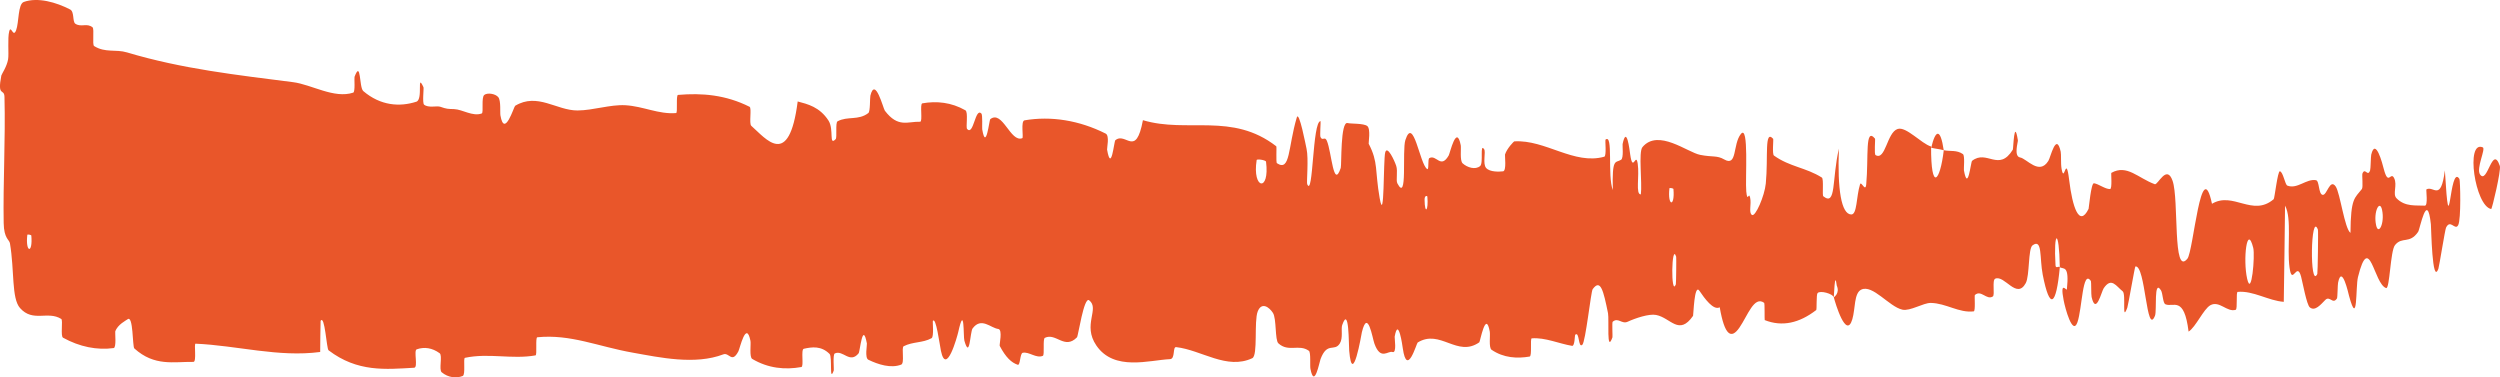 <svg width="53" height="8" viewBox="0 0 53 8" fill="none" xmlns="http://www.w3.org/2000/svg">
<path d="M0.505 0.041C0.802 -0.064 1.191 0.048 1.487 0.201C1.58 0.248 1.533 0.46 1.597 0.503C1.722 0.585 1.839 0.481 1.962 0.579C2.003 0.613 1.952 0.949 1.995 0.976C2.231 1.125 2.454 1.039 2.692 1.111C3.868 1.463 5.023 1.589 6.213 1.742C6.606 1.792 7.083 2.097 7.488 1.964C7.535 1.948 7.507 1.653 7.516 1.629C7.657 1.257 7.61 1.852 7.702 1.931C8.068 2.243 8.475 2.27 8.827 2.156C8.977 2.107 8.827 1.522 8.978 1.85C8.988 1.872 8.95 2.186 8.991 2.219C9.084 2.294 9.261 2.238 9.333 2.263C9.472 2.312 9.495 2.309 9.627 2.313C9.807 2.32 10.021 2.476 10.214 2.405C10.255 2.389 10.2 2.068 10.266 2.013C10.332 1.959 10.506 1.986 10.565 2.062C10.623 2.137 10.598 2.39 10.609 2.447C10.694 2.935 10.895 2.26 10.921 2.243C11.393 1.958 11.798 2.343 12.242 2.342C12.578 2.34 12.938 2.213 13.258 2.231C13.639 2.253 13.963 2.427 14.333 2.397C14.372 2.394 14.326 2.017 14.374 2.012C14.882 1.968 15.385 2.01 15.891 2.264C15.941 2.29 15.876 2.621 15.927 2.667C16.237 2.939 16.727 3.593 16.911 2.151C17.121 2.207 17.376 2.266 17.564 2.556C17.685 2.743 17.567 3.104 17.716 2.95C17.75 2.916 17.706 2.6 17.756 2.572C17.968 2.457 18.2 2.559 18.409 2.396C18.452 2.362 18.44 2.079 18.452 2.028C18.554 1.615 18.723 2.298 18.759 2.347C19.04 2.717 19.245 2.572 19.506 2.581C19.567 2.583 19.495 2.203 19.553 2.191C19.856 2.137 20.169 2.169 20.466 2.338C20.532 2.377 20.471 2.701 20.503 2.735C20.642 2.886 20.672 2.274 20.805 2.406C20.834 2.433 20.818 2.71 20.823 2.741C20.903 3.219 20.973 2.541 20.993 2.527C21.254 2.322 21.421 3.03 21.673 2.929C21.703 2.917 21.635 2.566 21.72 2.551C22.284 2.455 22.881 2.551 23.44 2.832C23.527 2.875 23.465 3.139 23.47 3.171C23.559 3.679 23.617 2.998 23.645 2.973C23.869 2.788 24.078 3.359 24.23 2.548C25.176 2.83 26.118 2.375 27.057 3.101C27.069 3.109 27.047 3.444 27.071 3.46C27.358 3.648 27.303 3.127 27.492 2.49C27.54 2.33 27.686 3.099 27.699 3.155C27.745 3.363 27.697 3.862 27.712 3.902C27.842 4.218 27.821 2.569 27.996 2.568C28.002 2.571 27.979 2.875 27.994 2.905C28.039 3 28.084 2.879 28.129 2.984C28.232 3.225 28.268 4.027 28.424 3.56C28.444 3.5 28.414 2.564 28.57 2.609C28.633 2.627 28.909 2.611 28.986 2.672C29.063 2.732 29.01 3.033 29.016 3.047C29.224 3.445 29.145 3.61 29.249 4.2C29.353 4.788 29.324 3.386 29.367 3.23C29.41 3.074 29.562 3.402 29.6 3.517C29.637 3.631 29.59 3.823 29.624 3.887C29.845 4.31 29.721 3.191 29.794 2.969C29.965 2.442 30.099 3.482 30.256 3.584C30.299 3.611 30.264 3.374 30.302 3.352C30.452 3.268 30.542 3.592 30.713 3.295C30.741 3.246 30.878 2.621 30.968 3.08C30.98 3.146 30.945 3.405 31.008 3.463C31.104 3.55 31.276 3.607 31.379 3.52C31.454 3.456 31.367 3.029 31.463 3.162C31.505 3.221 31.427 3.471 31.506 3.561C31.586 3.652 31.788 3.641 31.865 3.632C31.942 3.623 31.9 3.299 31.906 3.277C31.944 3.152 32.092 2.996 32.105 2.997C32.763 2.957 33.37 3.503 34.011 3.322C34.061 3.309 34.027 2.967 34.035 2.962C34.207 2.818 34.072 3.726 34.192 4.03C34.174 3.337 34.245 3.463 34.367 3.387C34.425 3.35 34.393 3.081 34.399 3.054C34.485 2.646 34.546 3.173 34.561 3.28C34.618 3.677 34.681 3.208 34.72 3.473C34.759 3.736 34.669 4.126 34.786 4.121C34.818 3.873 34.732 3.224 34.82 3.119C35.153 2.722 35.775 3.231 36.043 3.283C36.31 3.336 36.397 3.29 36.553 3.38C36.834 3.542 36.731 3.061 36.906 2.841C37.081 2.621 36.996 3.804 37.021 4.059C37.046 4.313 37.073 4.051 37.103 4.191C37.134 4.331 37.068 4.504 37.14 4.556C37.212 4.609 37.409 4.156 37.435 3.89C37.489 3.327 37.4 2.735 37.591 2.943C37.602 2.955 37.566 3.267 37.608 3.298C37.942 3.538 38.289 3.552 38.623 3.764C38.668 3.794 38.627 4.14 38.654 4.161C38.932 4.383 38.833 3.799 38.985 3.151C38.951 4.013 39.035 4.541 39.246 4.547C39.373 4.55 39.351 4.173 39.433 3.907C39.458 3.827 39.547 4.086 39.564 3.909C39.617 3.329 39.533 2.681 39.75 2.939C39.76 2.951 39.729 3.269 39.762 3.288C39.975 3.413 40.001 2.807 40.231 2.734C40.412 2.676 40.733 3.046 40.939 3.106C40.935 4.076 41.129 3.854 41.208 3.185C41.341 3.213 41.485 3.175 41.614 3.267C41.659 3.299 41.629 3.58 41.635 3.61C41.721 4.086 41.779 3.435 41.808 3.41C42.12 3.162 42.374 3.655 42.672 3.173C42.683 3.156 42.7 2.482 42.779 2.974C42.785 3.008 42.686 3.314 42.826 3.338C42.967 3.362 43.231 3.723 43.425 3.411C43.473 3.336 43.592 2.789 43.687 3.216C43.7 3.274 43.686 3.467 43.705 3.575C43.764 3.918 43.796 3.236 43.866 3.815C43.936 4.394 44.081 4.827 44.278 4.428C44.284 4.416 44.33 3.876 44.392 3.885C44.491 3.899 44.63 4.011 44.733 4.008C44.783 4.006 44.751 3.671 44.76 3.665C45.091 3.477 45.327 3.776 45.681 3.905C45.746 3.93 45.933 3.473 46.059 3.834C46.197 4.23 46.056 5.876 46.373 5.484C46.501 5.327 46.664 3.239 46.894 4.32C47.341 4.052 47.754 4.606 48.202 4.223C48.222 4.206 48.286 3.624 48.333 3.631C48.404 3.644 48.442 3.917 48.492 3.935C48.703 4.017 48.895 3.784 49.098 3.82C49.175 3.833 49.148 4.115 49.24 4.131C49.332 4.146 49.393 3.775 49.517 3.954C49.611 4.091 49.705 4.849 49.83 4.937C49.835 4.189 49.92 4.205 50.072 4.007C50.102 3.969 50.07 3.709 50.084 3.677C50.141 3.543 50.193 3.759 50.246 3.613C50.259 3.578 50.26 3.323 50.27 3.279C50.361 2.903 50.51 3.478 50.535 3.578C50.634 3.958 50.679 3.625 50.755 3.775C50.83 3.925 50.718 4.112 50.805 4.202C50.987 4.39 51.221 4.349 51.406 4.36C51.479 4.364 51.429 4.023 51.44 4.015C51.592 3.929 51.746 4.291 51.831 3.612C51.936 5.368 51.922 3.442 52.14 3.794C52.157 3.822 52.179 4.652 52.113 4.774C52.047 4.896 51.948 4.636 51.856 4.826C51.834 4.871 51.711 5.649 51.694 5.696C51.561 6.064 51.542 4.824 51.535 4.756C51.456 4.02 51.304 4.858 51.264 4.916C51.082 5.181 50.927 5.007 50.774 5.196C50.674 5.319 50.664 6.131 50.586 6.107C50.325 6.024 50.234 4.891 49.989 5.874C49.936 6.083 49.989 6.971 49.8 6.273C49.788 6.229 49.648 5.59 49.567 5.994C49.557 6.045 49.557 6.304 49.544 6.326C49.454 6.466 49.394 6.26 49.296 6.359C49.198 6.458 49.08 6.605 48.969 6.517C48.901 6.465 48.815 5.982 48.783 5.864C48.692 5.524 48.594 6.082 48.538 5.67C48.481 5.256 48.592 4.627 48.443 4.36C48.437 5.032 48.425 5.723 48.416 6.399C48.089 6.375 47.767 6.158 47.439 6.188C47.399 6.192 47.44 6.554 47.397 6.568C47.213 6.625 47.052 6.367 46.861 6.47C46.714 6.551 46.552 6.933 46.398 7.03C46.303 6.26 46.074 6.522 45.908 6.451C45.85 6.427 45.854 6.221 45.812 6.154C45.656 5.906 45.729 6.586 45.686 6.693C45.502 7.15 45.487 5.611 45.27 5.649C45.258 5.651 45.118 6.471 45.099 6.522C44.976 6.855 45.078 6.237 45.001 6.176C44.861 6.065 44.763 5.869 44.599 6.11C44.55 6.181 44.435 6.692 44.342 6.297C44.33 6.245 44.337 5.974 44.327 5.958C44.148 5.693 44.143 6.545 44.041 6.834C43.939 7.122 43.781 6.534 43.749 6.364C43.665 5.926 43.813 6.177 43.818 6.134C43.871 5.622 43.756 5.71 43.668 5.667C43.655 4.831 43.532 4.881 43.577 5.625C43.582 5.706 43.65 5.628 43.668 5.667C43.591 6.486 43.456 6.591 43.306 5.825C43.236 5.466 43.303 5.048 43.09 5.201C42.994 5.27 43.031 5.845 42.946 6.002C42.752 6.36 42.499 5.823 42.299 5.908C42.227 5.939 42.297 6.253 42.248 6.285C42.116 6.371 41.999 6.134 41.867 6.255C41.855 6.267 41.884 6.597 41.843 6.601C41.531 6.639 41.259 6.428 40.933 6.422C40.776 6.419 40.495 6.601 40.331 6.565C40.049 6.503 39.701 6.024 39.459 6.14C39.302 6.215 39.336 6.545 39.269 6.769C39.139 7.205 38.908 6.425 38.877 6.304C38.876 6.3 39.012 6.222 38.939 6.053C38.897 5.7 38.879 6.302 38.877 6.304C38.857 6.226 38.586 6.151 38.532 6.214C38.503 6.248 38.519 6.561 38.504 6.573C38.142 6.852 37.779 6.932 37.412 6.786C37.406 6.779 37.415 6.43 37.4 6.42C37.188 6.264 37.051 6.692 36.876 6.945C36.701 7.199 36.562 7.114 36.458 6.514C36.326 6.59 36.136 6.325 36.027 6.164C35.917 6.003 35.902 6.683 35.893 6.696C35.593 7.127 35.42 6.737 35.109 6.677C34.961 6.647 34.668 6.746 34.508 6.82C34.381 6.88 34.305 6.72 34.188 6.822C34.173 6.836 34.189 7.139 34.184 7.151C34.054 7.513 34.116 6.772 34.09 6.64C33.992 6.159 33.932 5.903 33.765 6.13C33.727 6.181 33.615 7.247 33.545 7.31C33.454 7.389 33.488 7.007 33.393 7.099C33.385 7.107 33.386 7.343 33.328 7.332C33.054 7.287 32.757 7.15 32.473 7.173C32.434 7.176 32.484 7.55 32.428 7.559C32.165 7.604 31.877 7.59 31.621 7.415C31.558 7.37 31.597 7.109 31.583 7.031C31.499 6.561 31.38 7.244 31.361 7.257C30.892 7.585 30.533 6.967 30.055 7.261C30.029 7.279 29.829 8.011 29.739 7.383C29.733 7.341 29.645 6.698 29.567 7.138C29.562 7.165 29.617 7.496 29.521 7.463C29.425 7.429 29.27 7.65 29.138 7.286C29.096 7.172 28.997 6.53 28.872 7.042C28.864 7.077 28.672 8.233 28.603 7.436C28.592 7.304 28.603 6.461 28.454 6.893C28.426 6.977 28.478 7.165 28.403 7.283C28.288 7.464 28.136 7.238 27.995 7.614C27.97 7.68 27.865 8.253 27.781 7.818C27.768 7.75 27.793 7.469 27.748 7.437C27.537 7.286 27.316 7.474 27.102 7.279C27.026 7.211 27.065 6.755 26.986 6.633C26.907 6.511 26.747 6.394 26.664 6.602C26.581 6.81 26.672 7.536 26.548 7.594C26.008 7.847 25.474 7.421 24.935 7.359C24.855 7.349 24.921 7.609 24.804 7.614C24.369 7.633 23.62 7.877 23.243 7.325C22.941 6.883 23.321 6.546 23.09 6.366C22.979 6.281 22.859 7.124 22.832 7.151C22.569 7.421 22.387 7.047 22.151 7.162C22.102 7.186 22.15 7.528 22.108 7.544C21.966 7.603 21.817 7.451 21.682 7.479C21.621 7.492 21.632 7.753 21.576 7.733C21.442 7.688 21.324 7.578 21.194 7.333C21.182 7.311 21.262 6.986 21.163 6.974C21.003 6.955 20.804 6.714 20.619 6.963C20.564 7.038 20.562 7.635 20.445 7.223C20.42 7.137 20.452 6.42 20.315 7.039C20.291 7.142 20.061 7.978 19.948 7.439C19.919 7.297 19.843 6.711 19.777 6.803C19.768 6.818 19.804 7.138 19.749 7.17C19.557 7.274 19.355 7.24 19.158 7.34C19.105 7.368 19.184 7.7 19.105 7.73C18.889 7.814 18.619 7.729 18.408 7.626C18.33 7.587 18.384 7.312 18.378 7.282C18.287 6.795 18.233 7.452 18.203 7.49C18.015 7.72 17.872 7.411 17.698 7.493C17.651 7.514 17.684 7.828 17.675 7.856C17.576 8.128 17.65 7.566 17.587 7.504C17.412 7.329 17.217 7.354 17.04 7.394C16.974 7.409 17.047 7.772 16.989 7.781C16.643 7.844 16.284 7.809 15.947 7.609C15.883 7.571 15.923 7.291 15.91 7.227C15.819 6.78 15.685 7.39 15.654 7.448C15.514 7.713 15.46 7.466 15.336 7.512C14.733 7.742 13.987 7.578 13.418 7.477C12.675 7.346 12.099 7.08 11.391 7.15C11.346 7.154 11.391 7.526 11.353 7.534C10.852 7.623 10.359 7.478 9.857 7.586C9.816 7.594 9.875 7.946 9.809 7.971C9.673 8.025 9.502 8.006 9.365 7.893C9.298 7.839 9.387 7.536 9.32 7.488C9.163 7.374 8.995 7.349 8.834 7.406C8.766 7.431 8.869 7.791 8.78 7.796C8.174 7.831 7.578 7.893 6.965 7.426C6.923 7.394 6.886 6.661 6.797 6.802C6.79 7.005 6.791 7.245 6.788 7.462C5.905 7.579 5.031 7.325 4.146 7.286C4.108 7.284 4.173 7.673 4.101 7.672C3.682 7.666 3.276 7.773 2.848 7.387C2.806 7.35 2.828 6.666 2.703 6.77C2.68 6.789 2.492 6.88 2.443 7.028C2.437 7.05 2.471 7.369 2.41 7.379C2.058 7.427 1.688 7.354 1.336 7.159C1.279 7.127 1.339 6.788 1.299 6.762C1.012 6.582 0.699 6.84 0.425 6.531C0.241 6.324 0.309 5.737 0.211 5.159C0.198 5.077 0.084 5.064 0.078 4.728C0.063 3.883 0.118 2.957 0.095 2.056C0.091 1.862 -0.062 2.071 0.028 1.602C0.035 1.57 0.145 1.415 0.172 1.256C0.191 1.146 0.157 0.804 0.196 0.663C0.235 0.522 0.277 0.809 0.341 0.643C0.405 0.476 0.377 0.087 0.505 0.041ZM35.535 5.444C35.434 5.118 35.419 6.314 35.528 6.028C35.534 6.013 35.54 5.46 35.535 5.444ZM47.769 5.256C47.637 4.728 47.547 5.504 47.64 5.911C47.733 6.318 47.809 5.415 47.769 5.256ZM49.14 4.87C48.985 4.454 48.961 6.151 49.127 5.808C49.136 5.788 49.149 4.894 49.14 4.87ZM0.664 4.994C0.663 4.978 0.581 4.963 0.579 4.979C0.535 5.359 0.699 5.389 0.664 4.994ZM50.5 4.451C50.452 4.221 50.313 4.486 50.373 4.772C50.421 5.001 50.56 4.736 50.5 4.451ZM30.26 4.168C30.259 4.15 30.2 4.134 30.201 4.235C30.205 4.559 30.287 4.467 30.26 4.168ZM52.812 4.431C52.471 4.367 52.263 2.966 52.635 3.124C52.703 3.153 52.49 3.571 52.576 3.697C52.733 3.928 52.837 3.048 52.997 3.519C53.026 3.605 52.832 4.438 52.812 4.433C52.812 4.433 52.812 4.432 52.812 4.431ZM35.477 4.007C35.475 3.992 35.394 3.977 35.392 3.992C35.348 4.372 35.511 4.403 35.477 4.007ZM26.84 3.428C26.835 3.394 26.647 3.363 26.641 3.394C26.543 4.015 26.923 4.08 26.84 3.428ZM40.942 3.132C41.031 2.75 41.137 2.705 41.207 3.185C41.119 3.159 41.031 3.155 40.942 3.132Z" fill="#E9562A"/>
</svg>
